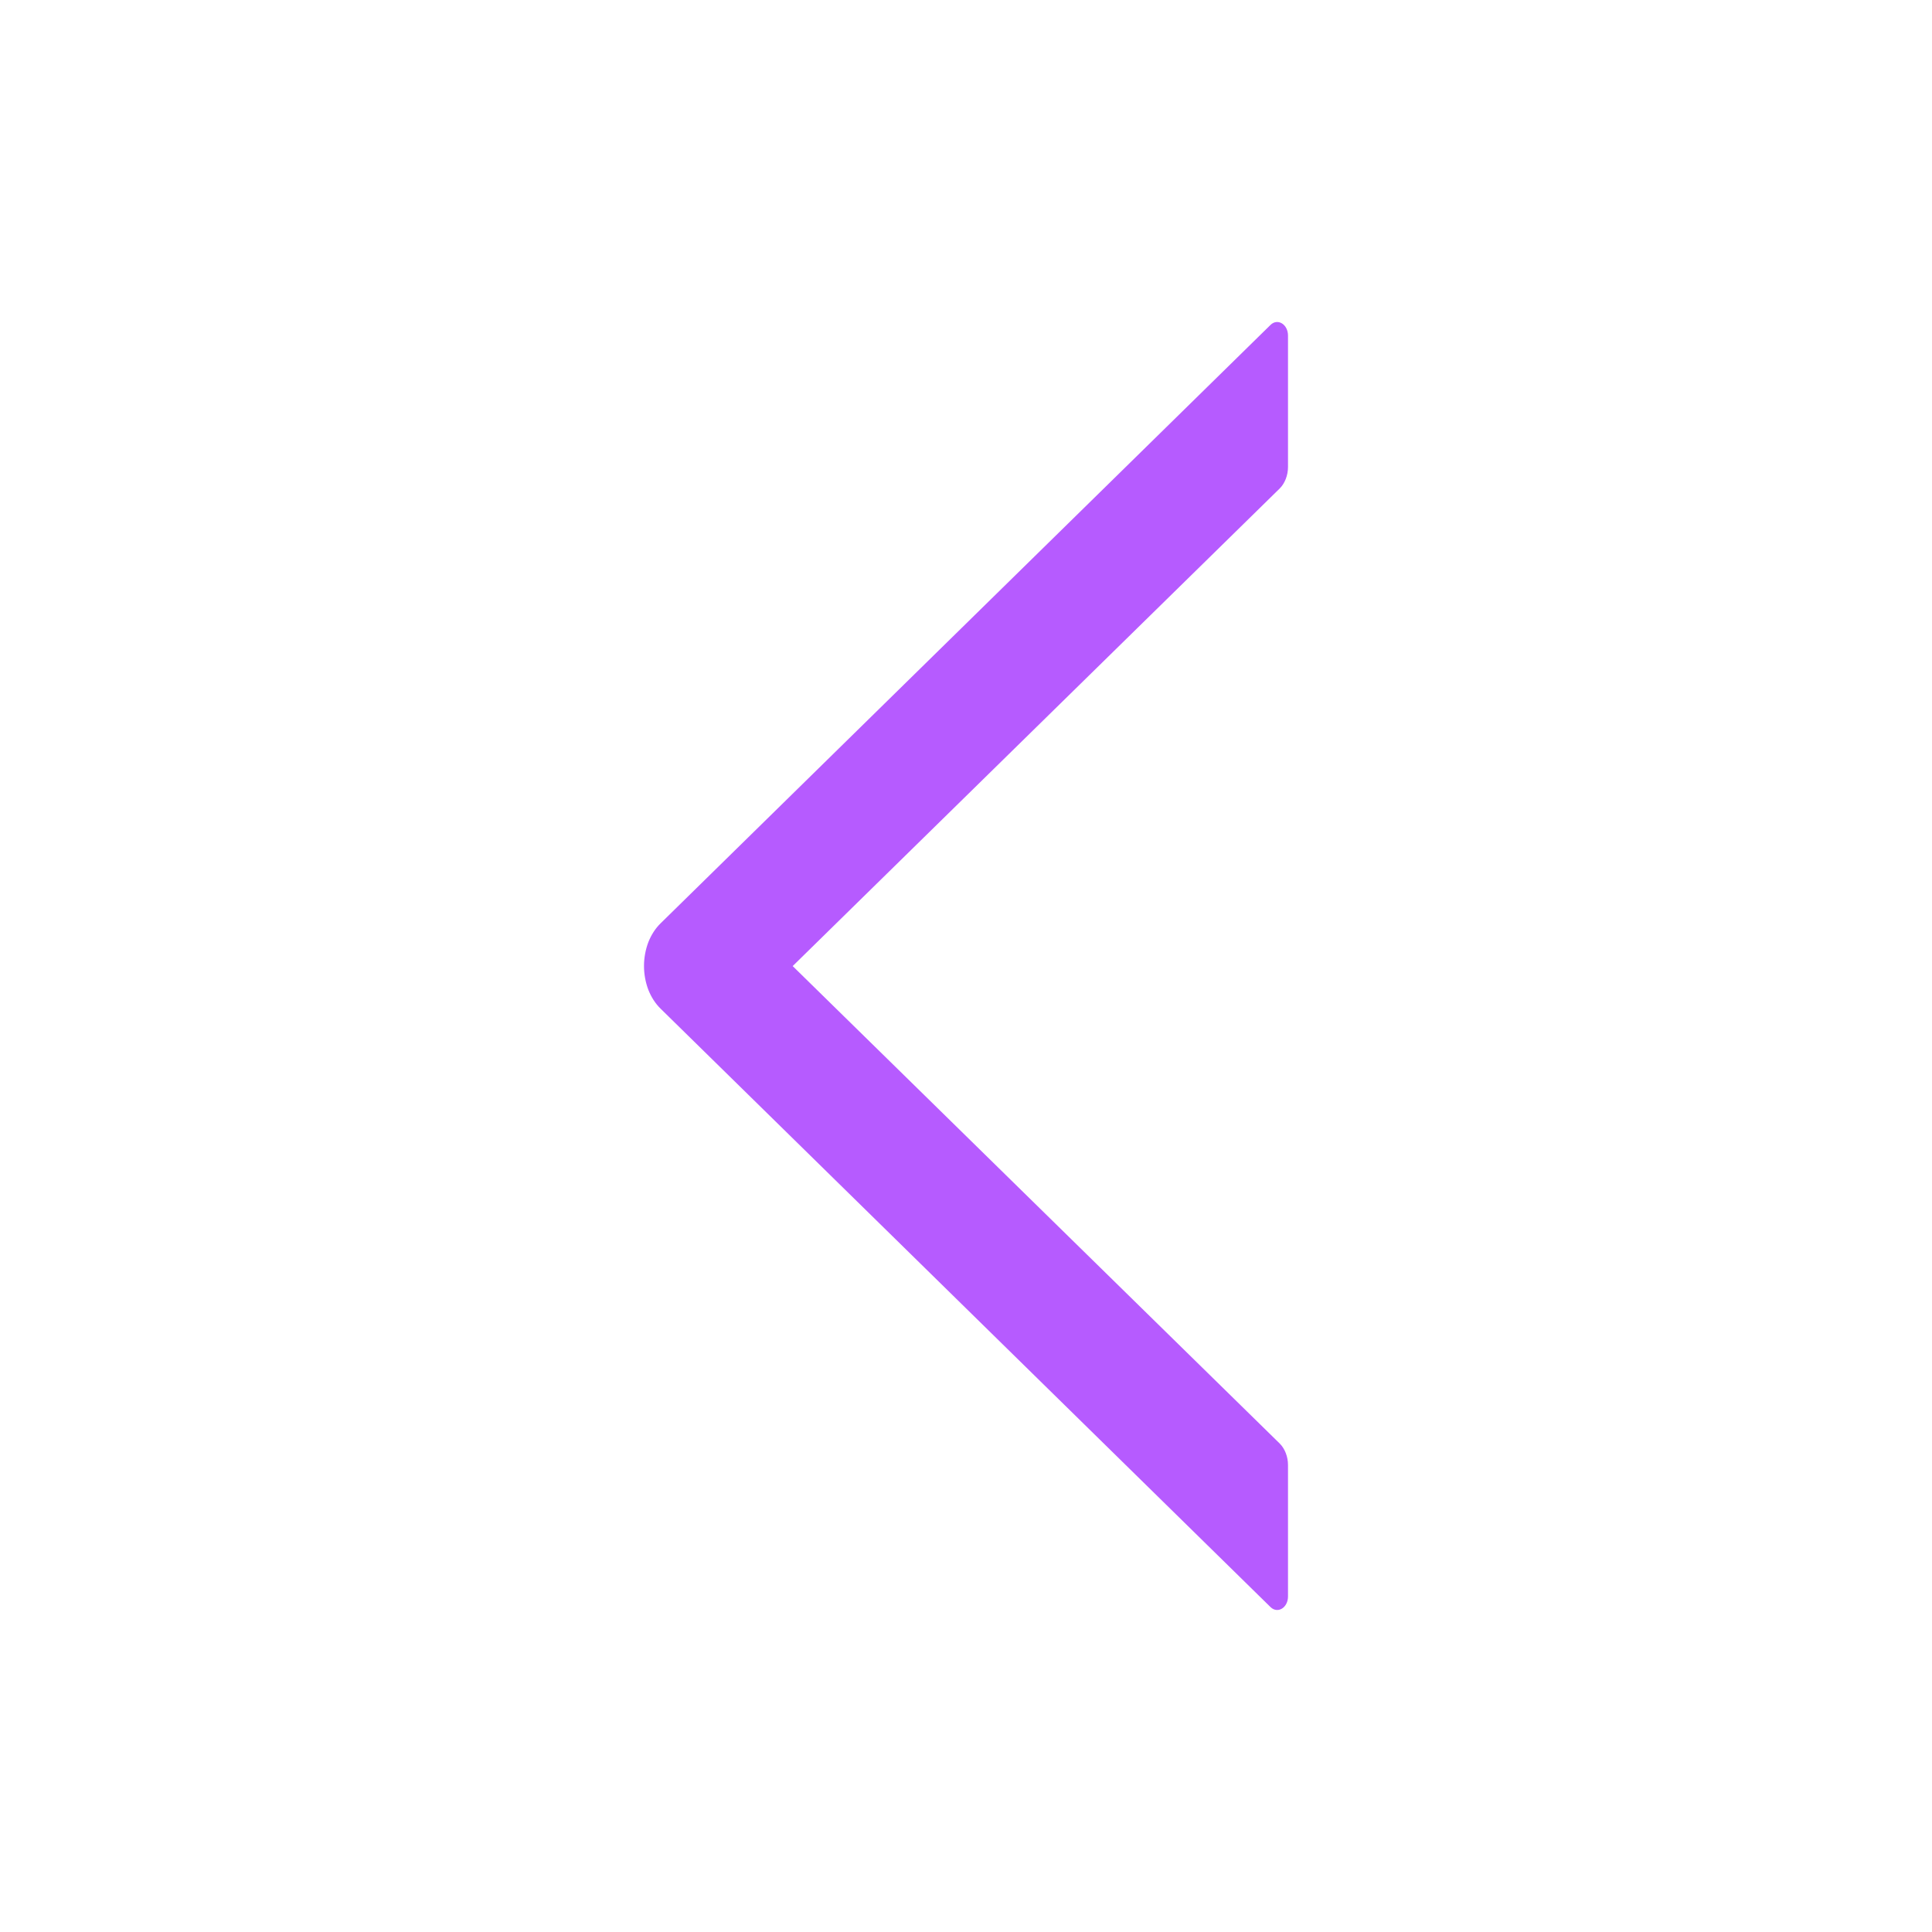 <svg width="24" height="24" viewBox="0 0 24 24" fill="none" xmlns="http://www.w3.org/2000/svg">
<g id="icon/outlined/directional/left">
<path id="Vector" d="M16 5.801V4.169C16 4.028 15.871 3.95 15.783 4.036L8.207 11.469C8.142 11.532 8.09 11.613 8.054 11.704C8.019 11.796 8 11.898 8 12C8 12.102 8.019 12.204 8.054 12.296C8.09 12.387 8.142 12.468 8.207 12.531L15.783 19.964C15.872 20.05 16 19.972 16 19.831V18.199C16 18.096 15.961 17.996 15.898 17.933L9.847 12.001L15.898 6.067C15.961 6.004 16 5.904 16 5.801Z" fill="#B65BFF"/>
</g>
</svg>
